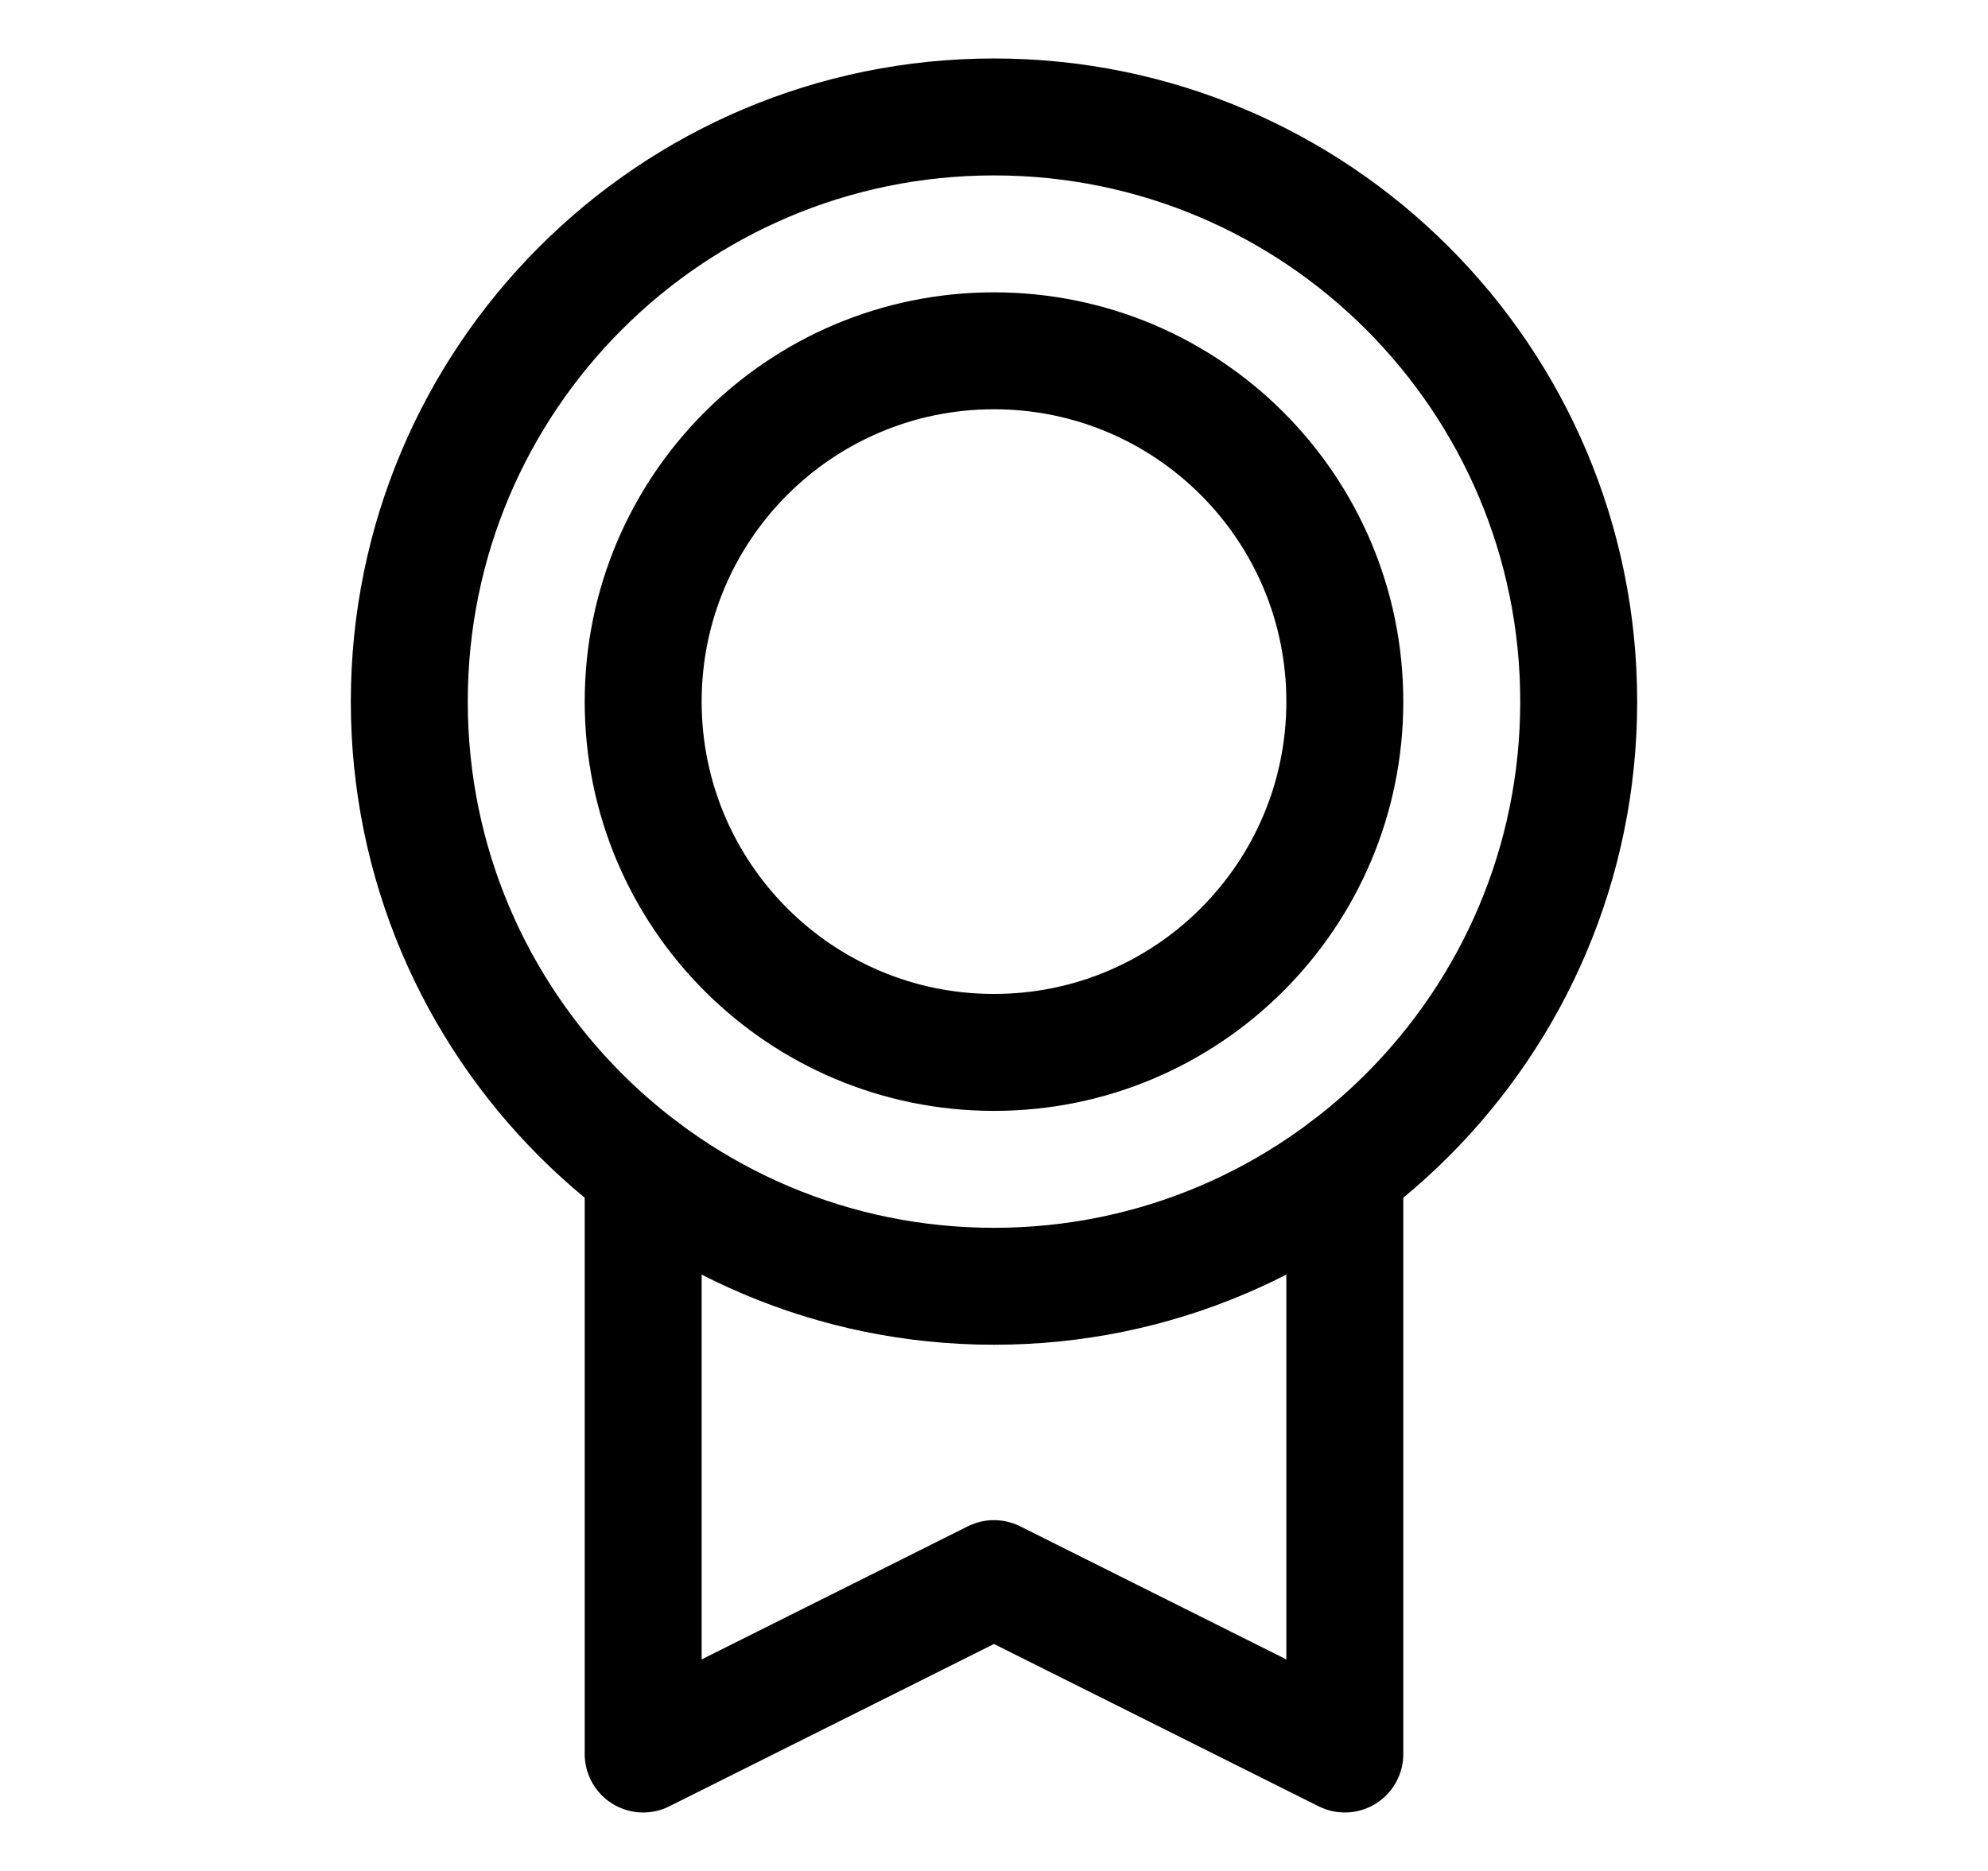 <svg viewBox="0 0 17 16" fill="none" xmlns="http://www.w3.org/2000/svg">
<path d="M8.5 11C11.261 11 13.5 8.761 13.5 6C13.5 3.239 11.261 1 8.5 1C5.739 1 3.5 3.239 3.5 6C3.5 8.761 5.739 11 8.5 11Z" stroke="currentColor" stroke-linecap="round" stroke-linejoin="round"/>
<path d="M8.5 9C10.157 9 11.5 7.657 11.5 6C11.5 4.343 10.157 3 8.5 3C6.843 3 5.5 4.343 5.5 6C5.5 7.657 6.843 9 8.5 9Z" stroke="currentColor" stroke-linecap="round" stroke-linejoin="round"/>
<path d="M11.5 10V15L8.5 13.5L5.5 15V10" stroke="currentColor" stroke-linecap="round" stroke-linejoin="round"/>
</svg>
